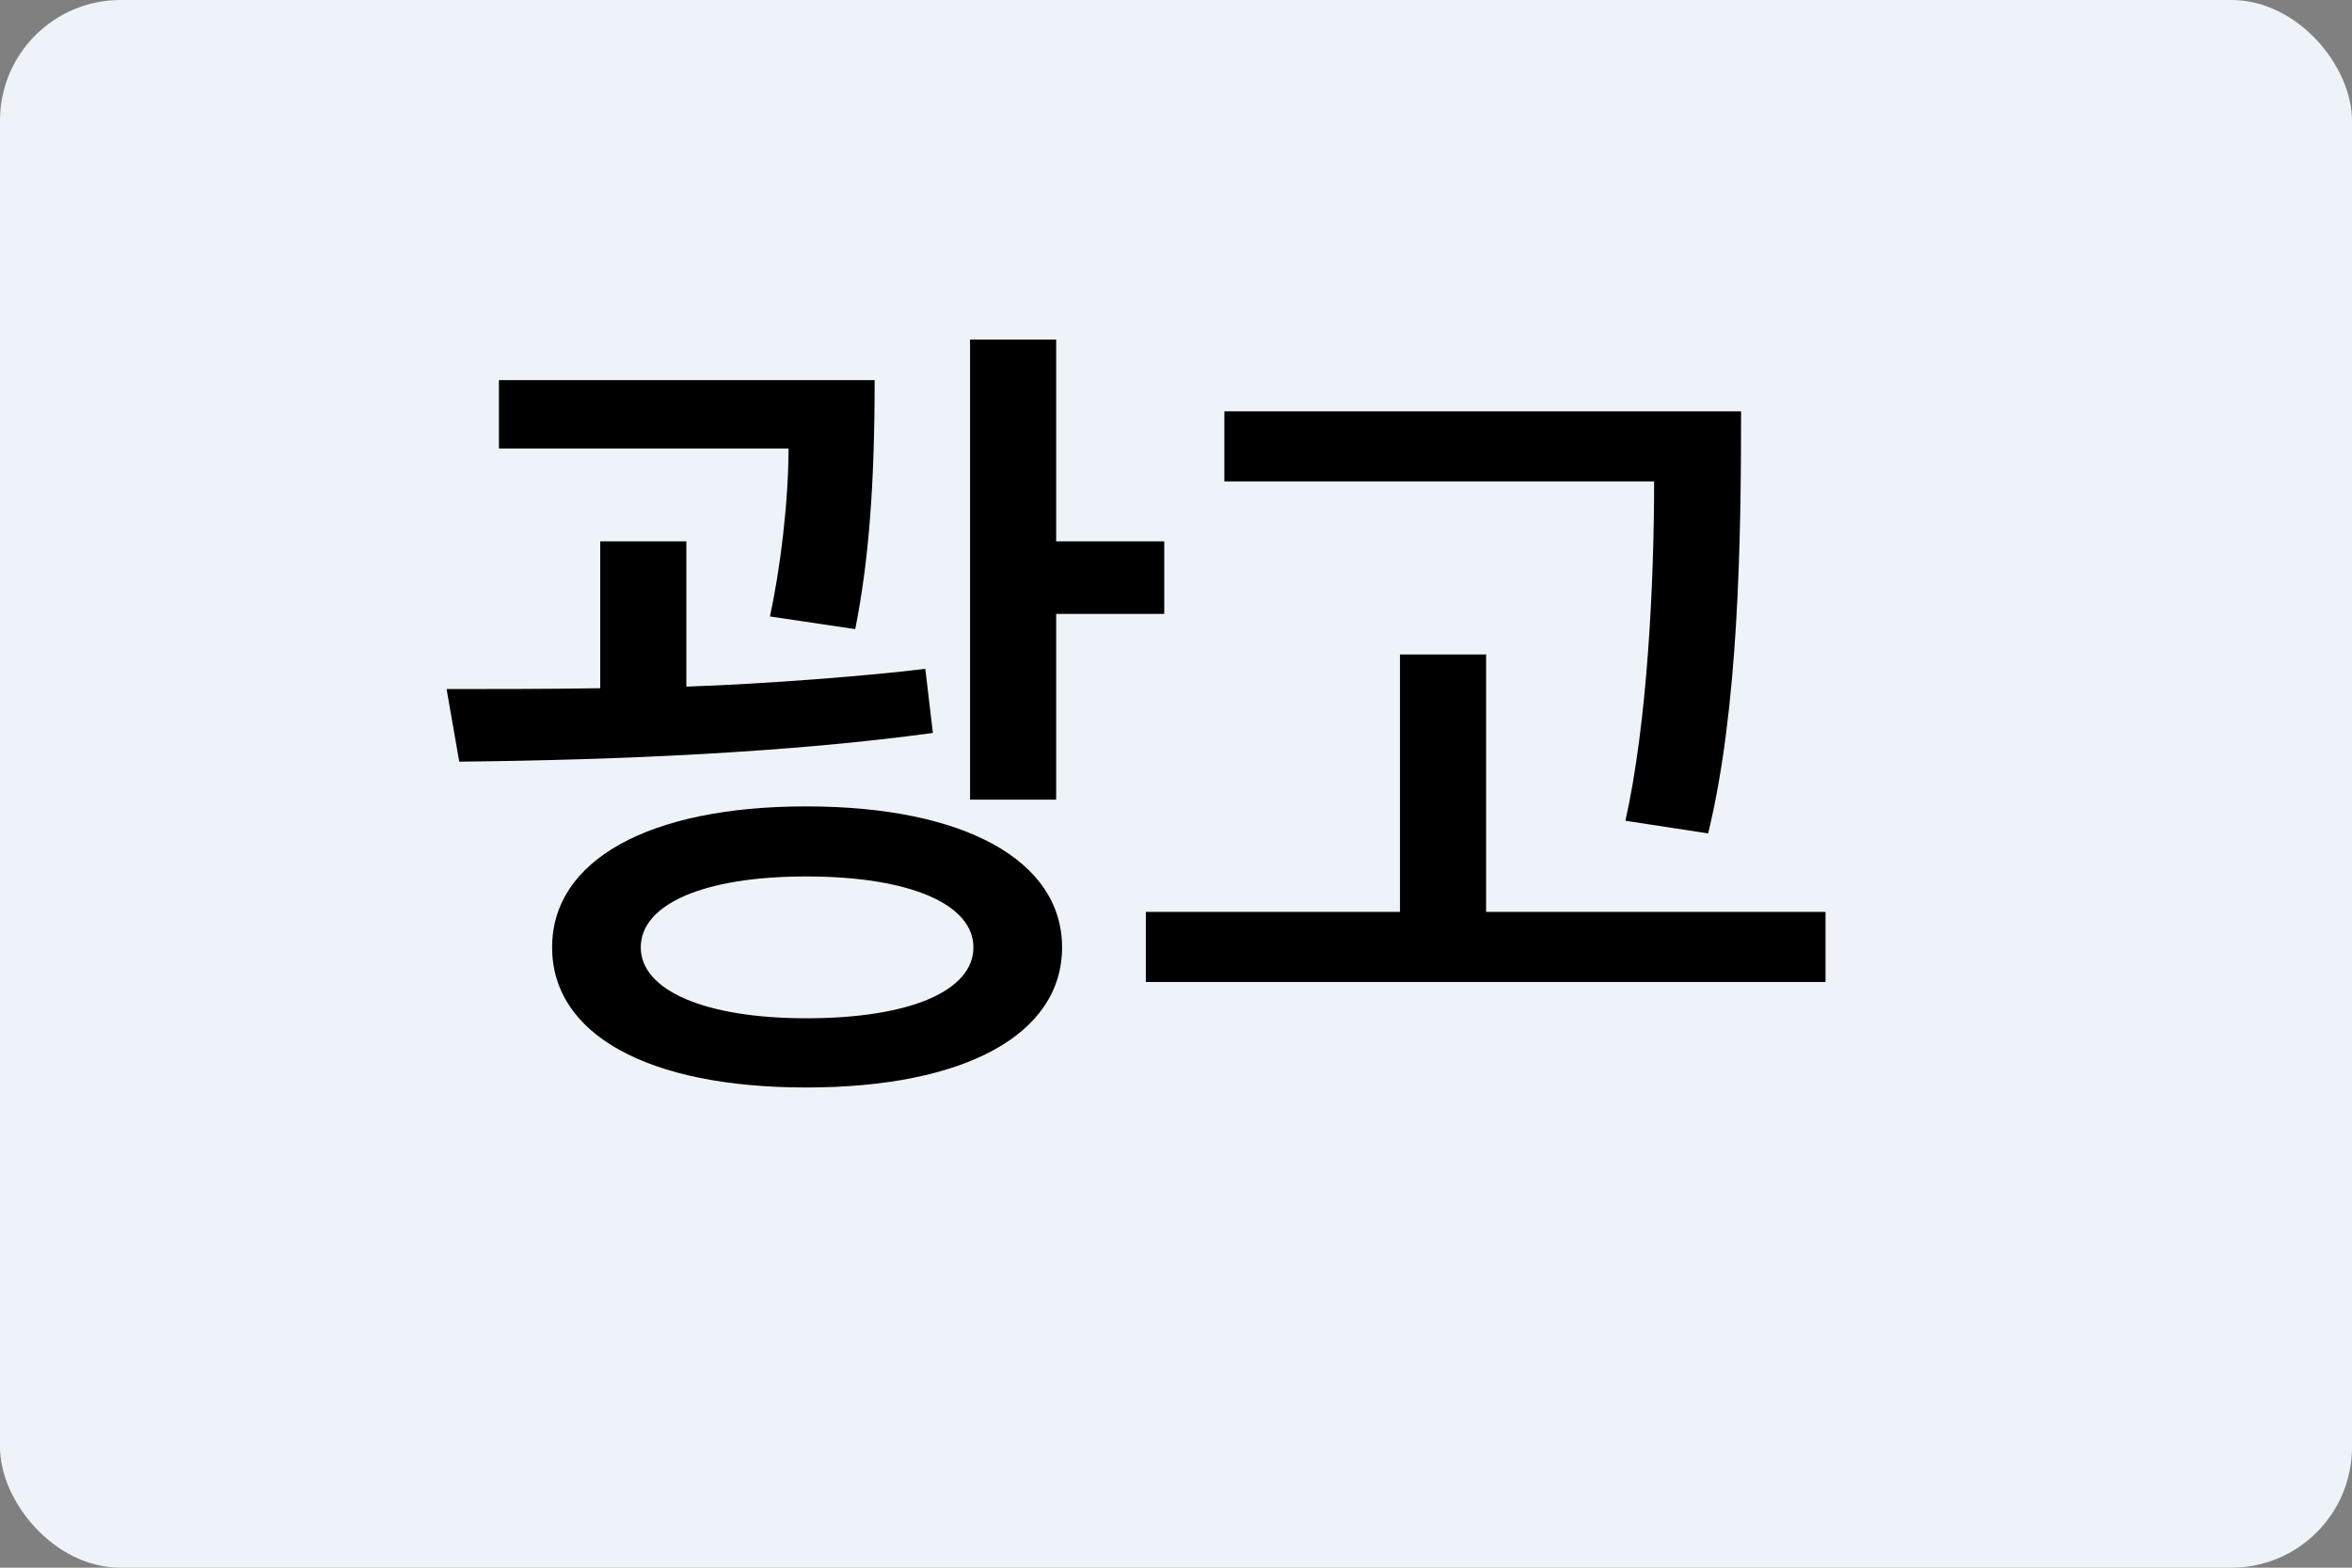 <svg width="39" height="26" viewBox="0 0 39 26" fill="none" xmlns="http://www.w3.org/2000/svg">
<rect x="0" y="0" width="39" height="26" fill="#808080" stroke="none"/>
<rect width="39" height="26" rx="2" fill="#EEF3F9"/>
<path d="M17.611 15.712C17.611 17.154 16.001 18.036 13.369 18.036C10.737 18.036 9.155 17.154 9.155 15.712C9.155 14.27 10.751 13.374 13.369 13.374C15.987 13.374 17.611 14.27 17.611 15.712ZM17.513 5.632V8.978H19.305V10.182H17.513V13.262H16.085V5.632H17.513ZM15.343 11.092L15.469 12.156C13.103 12.478 10.303 12.604 7.615 12.632L7.405 11.428C8.133 11.428 9.057 11.428 9.953 11.414V8.978H11.381V11.386H11.423C12.683 11.344 14.461 11.204 15.343 11.092ZM14.503 6.304C14.503 8.04 14.405 9.314 14.181 10.434L12.767 10.224C12.935 9.454 13.075 8.334 13.075 7.438H8.273V6.304H14.503ZM13.369 14.536C11.661 14.536 10.625 14.998 10.625 15.712C10.625 16.426 11.689 16.888 13.369 16.888C15.105 16.888 16.141 16.426 16.141 15.712C16.141 14.998 15.091 14.536 13.369 14.536ZM30.27 16.286H19V15.124H23.214V10.854H24.642V15.124H30.27V16.286ZM28.87 6.822C28.87 8.978 28.828 11.75 28.324 13.822L26.952 13.612C27.316 11.988 27.428 9.664 27.428 7.984H20.302V6.822H28.87Z" fill="black"/>
</svg>
